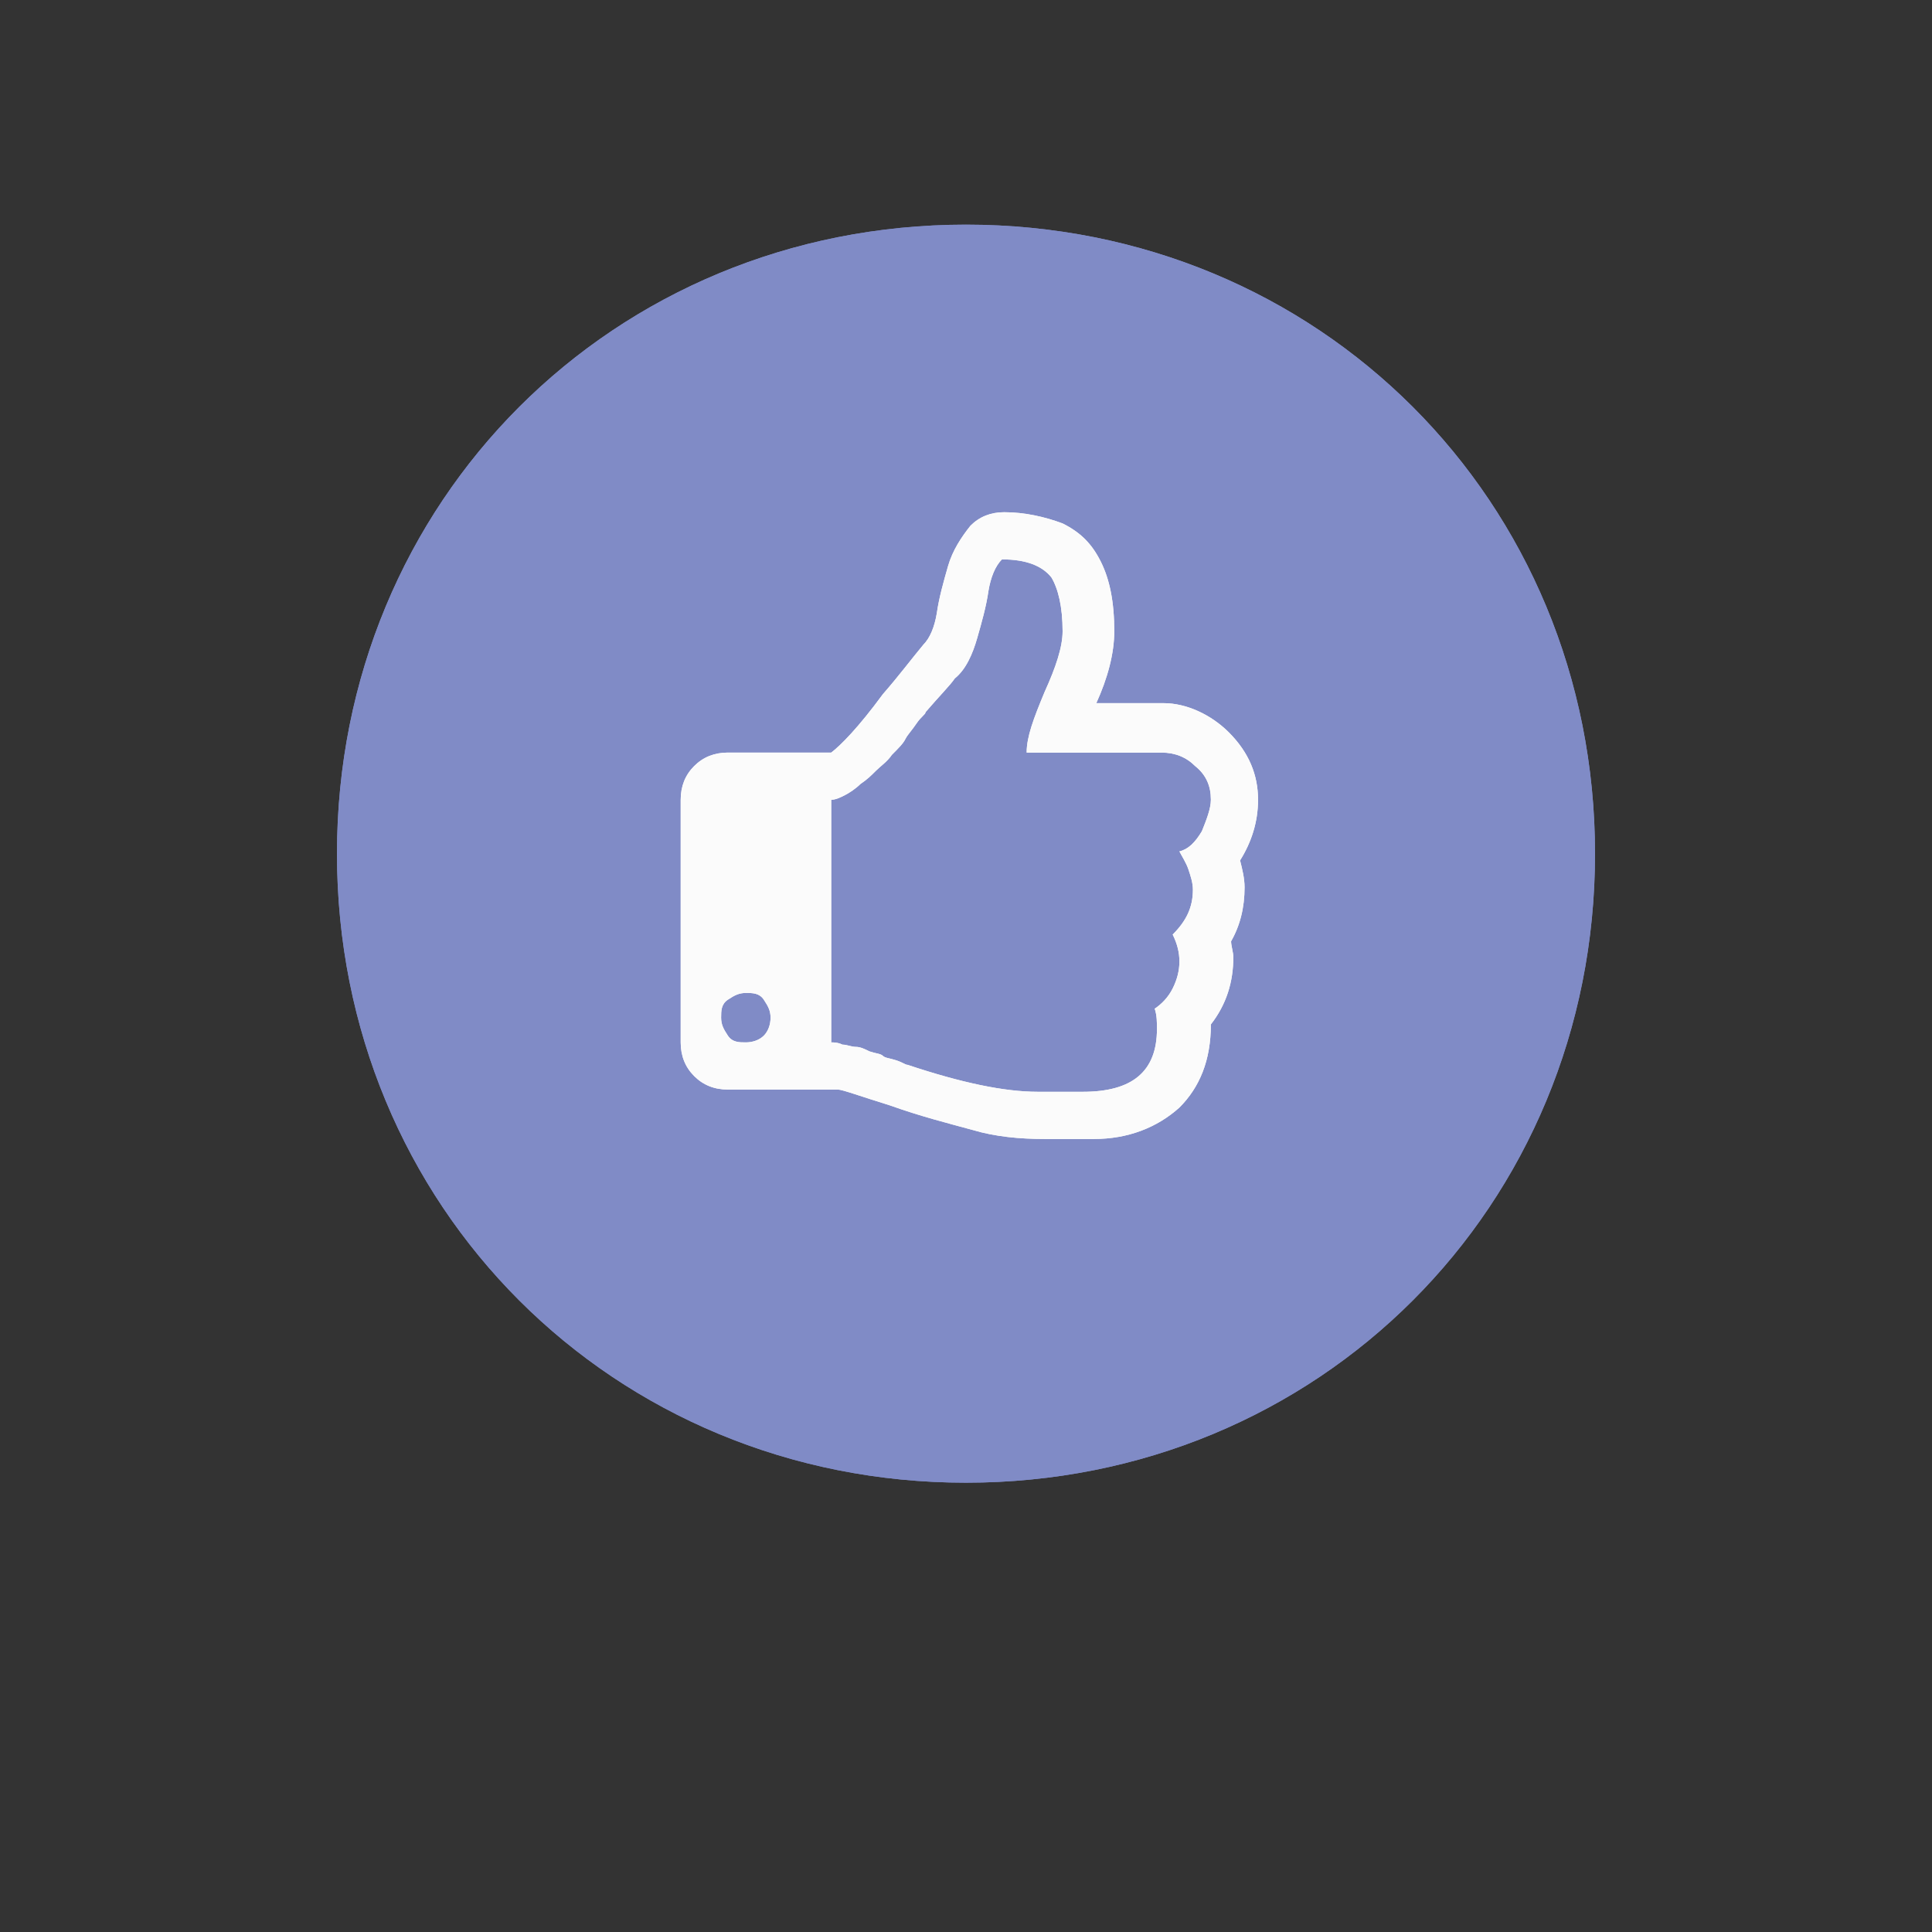 <?xml version="1.0" encoding="utf-8"?>
<!-- Generator: Adobe Illustrator 23.0.2, SVG Export Plug-In . SVG Version: 6.00 Build 0)  -->
<svg version="1.1" id="图层_1" xmlns="http://www.w3.org/2000/svg" xmlns:xlink="http://www.w3.org/1999/xlink" x="0px" y="0px"
	 viewBox="0 0 86 86" style="enable-background:new 0 0 86 86;" xml:space="preserve">
<rect x="0" y="0" width="86" height="86" fill="#333333" stroke="none"/>
<style type="text/css">
	.st0{fill:#808BC6;}
	.st1{fill:#FBFBFB;}
</style>
<g transform="matrix(1 0 0 1 -671 -755 )">
	<g>
		<g id="widget72">
			<path class="st0" d="M714,765c15.7,0,28,12.3,28,28s-12.3,28-28,28s-28-12.3-28-28S698.3,765,714,765z"/>
		</g>
	</g>
	<g>
		<g>
			<path class="st0" d="M714,765c15.7,0,28,12.3,28,28s-12.3,28-28,28s-28-12.3-28-28S698.3,765,714,765z"/>
		</g>
	</g>
</g>
<g transform="matrix(1 0 0 1 -686 -768 )">
	<g>
		<g id="widget74">
			<path class="st1" d="M720,814.1c0.2-0.2,0.3-0.5,0.3-0.8c0-0.3-0.1-0.5-0.3-0.8s-0.5-0.3-0.8-0.3s-0.5,0.1-0.8,0.3
				s-0.3,0.5-0.3,0.8c0,0.3,0.1,0.5,0.3,0.8s0.5,0.3,0.8,0.3S719.8,814.3,720,814.1z M739.5,805c0.2-0.5,0.4-1,0.4-1.4
				c0-0.6-0.2-1.1-0.7-1.5c-0.4-0.4-0.9-0.6-1.5-0.6h-6c0-0.7,0.3-1.5,0.8-2.7c0.5-1.1,0.8-2,0.8-2.7c0-1.1-0.2-1.9-0.5-2.4
				c-0.4-0.5-1.1-0.8-2.2-0.8c-0.3,0.3-0.5,0.8-0.6,1.4c-0.1,0.7-0.3,1.4-0.5,2.1c-0.2,0.7-0.5,1.4-1,1.8c-0.2,0.3-0.7,0.8-1.3,1.5
				c0,0.1-0.2,0.2-0.4,0.5s-0.4,0.5-0.5,0.7c-0.1,0.2-0.3,0.4-0.6,0.7c-0.2,0.3-0.5,0.5-0.7,0.7s-0.4,0.4-0.7,0.6
				c-0.2,0.2-0.5,0.4-0.7,0.5s-0.4,0.2-0.6,0.2h0v10.8h0c0.1,0,0.3,0,0.5,0.1c0.2,0,0.4,0.1,0.6,0.1s0.4,0.1,0.6,0.2
				c0.3,0.1,0.5,0.1,0.6,0.2s0.3,0.1,0.6,0.2c0.3,0.1,0.4,0.2,0.5,0.2c2.4,0.8,4.3,1.2,5.8,1.2h2c2.2,0,3.3-0.9,3.3-2.8
				c0-0.3,0-0.6-0.1-0.9c0.3-0.2,0.6-0.5,0.8-0.9c0.2-0.4,0.3-0.8,0.3-1.2c0-0.4-0.1-0.8-0.3-1.2c0.6-0.6,0.9-1.2,0.9-2
				c0-0.3-0.1-0.6-0.2-0.9s-0.3-0.6-0.4-0.8C738.9,805.8,739.2,805.5,739.5,805z M740.7,800.6c0.9,0.9,1.3,1.9,1.3,3
				c0,1-0.3,1.9-0.8,2.7c0.1,0.4,0.2,0.8,0.2,1.2c0,0.9-0.2,1.7-0.6,2.4c0,0.2,0.1,0.5,0.1,0.7c0,1.1-0.3,2.1-1,3
				c0,1.6-0.5,2.8-1.4,3.7c-1,0.9-2.3,1.4-3.8,1.4h-0.6h-1.6c-1.1,0-2.2-0.1-3.2-0.4c-1.1-0.3-2.3-0.6-3.7-1.1
				c-1.3-0.4-2.1-0.7-2.3-0.7h-4.9c-0.6,0-1.1-0.2-1.5-0.6c-0.4-0.4-0.6-0.9-0.6-1.5v-10.8c0-0.6,0.2-1.1,0.6-1.5s0.9-0.6,1.5-0.6
				h4.6c0.4-0.3,1.2-1.1,2.3-2.6c0.7-0.8,1.3-1.6,1.8-2.2c0.3-0.3,0.5-0.8,0.6-1.4c0.1-0.7,0.3-1.4,0.5-2.1c0.2-0.7,0.6-1.3,1-1.8
				c0.4-0.4,0.9-0.6,1.5-0.6c0.9,0,1.8,0.2,2.6,0.5c0.8,0.4,1.3,0.9,1.7,1.7s0.6,1.8,0.6,3.1c0,1-0.3,2.1-0.8,3.2h3
				C738.8,799.3,739.9,799.8,740.7,800.6z"/>
		</g>
	</g>
	<g>
		<g>
			<path class="st1" d="M720,814.1c0.2-0.2,0.3-0.5,0.3-0.8c0-0.3-0.1-0.5-0.3-0.8s-0.5-0.3-0.8-0.3s-0.5,0.1-0.8,0.3
				s-0.3,0.5-0.3,0.8c0,0.3,0.1,0.5,0.3,0.8s0.5,0.3,0.8,0.3S719.8,814.3,720,814.1z M739.5,805c0.2-0.5,0.4-1,0.4-1.4
				c0-0.6-0.2-1.1-0.7-1.5c-0.4-0.4-0.9-0.6-1.5-0.6h-6c0-0.7,0.3-1.5,0.8-2.7c0.5-1.1,0.8-2,0.8-2.7c0-1.1-0.2-1.9-0.5-2.4
				c-0.4-0.5-1.1-0.8-2.2-0.8c-0.3,0.3-0.5,0.8-0.6,1.4c-0.1,0.7-0.3,1.4-0.5,2.1c-0.2,0.7-0.5,1.4-1,1.8c-0.2,0.3-0.7,0.8-1.3,1.5
				c0,0.1-0.2,0.2-0.4,0.5s-0.4,0.5-0.5,0.7c-0.1,0.2-0.3,0.4-0.6,0.7c-0.2,0.3-0.5,0.5-0.7,0.7s-0.4,0.4-0.7,0.6
				c-0.2,0.2-0.5,0.4-0.7,0.5s-0.4,0.2-0.6,0.2h0v10.8h0c0.1,0,0.3,0,0.5,0.1c0.2,0,0.4,0.1,0.6,0.1s0.4,0.1,0.6,0.2
				c0.3,0.1,0.5,0.1,0.6,0.2s0.3,0.1,0.6,0.2c0.3,0.1,0.4,0.2,0.5,0.2c2.4,0.8,4.3,1.2,5.8,1.2h2c2.2,0,3.3-0.9,3.3-2.8
				c0-0.3,0-0.6-0.1-0.9c0.3-0.2,0.6-0.5,0.8-0.9c0.2-0.4,0.3-0.8,0.3-1.2c0-0.4-0.1-0.8-0.3-1.2c0.6-0.6,0.9-1.2,0.9-2
				c0-0.3-0.1-0.6-0.2-0.9s-0.3-0.6-0.4-0.8C738.9,805.8,739.2,805.5,739.5,805z M740.7,800.6c0.9,0.9,1.3,1.9,1.3,3
				c0,1-0.3,1.9-0.8,2.7c0.1,0.4,0.2,0.8,0.2,1.2c0,0.9-0.2,1.7-0.6,2.4c0,0.2,0.1,0.5,0.1,0.7c0,1.1-0.3,2.1-1,3
				c0,1.6-0.5,2.8-1.4,3.7c-1,0.9-2.3,1.4-3.8,1.4h-0.6h-1.6c-1.1,0-2.2-0.1-3.2-0.4c-1.1-0.3-2.3-0.6-3.7-1.1
				c-1.3-0.4-2.1-0.7-2.3-0.7h-4.9c-0.6,0-1.1-0.2-1.5-0.6c-0.4-0.4-0.6-0.9-0.6-1.5v-10.8c0-0.6,0.2-1.1,0.6-1.5s0.9-0.6,1.5-0.6
				h4.6c0.4-0.3,1.2-1.1,2.3-2.6c0.7-0.8,1.3-1.6,1.8-2.2c0.3-0.3,0.5-0.8,0.6-1.4c0.1-0.7,0.3-1.4,0.5-2.1c0.2-0.7,0.6-1.3,1-1.8
				c0.4-0.4,0.9-0.6,1.5-0.6c0.9,0,1.8,0.2,2.6,0.5c0.8,0.4,1.3,0.9,1.7,1.7s0.6,1.8,0.6,3.1c0,1-0.3,2.1-0.8,3.2h3
				C738.8,799.3,739.9,799.8,740.7,800.6z"/>
		</g>
	</g>
</g>
</svg>

